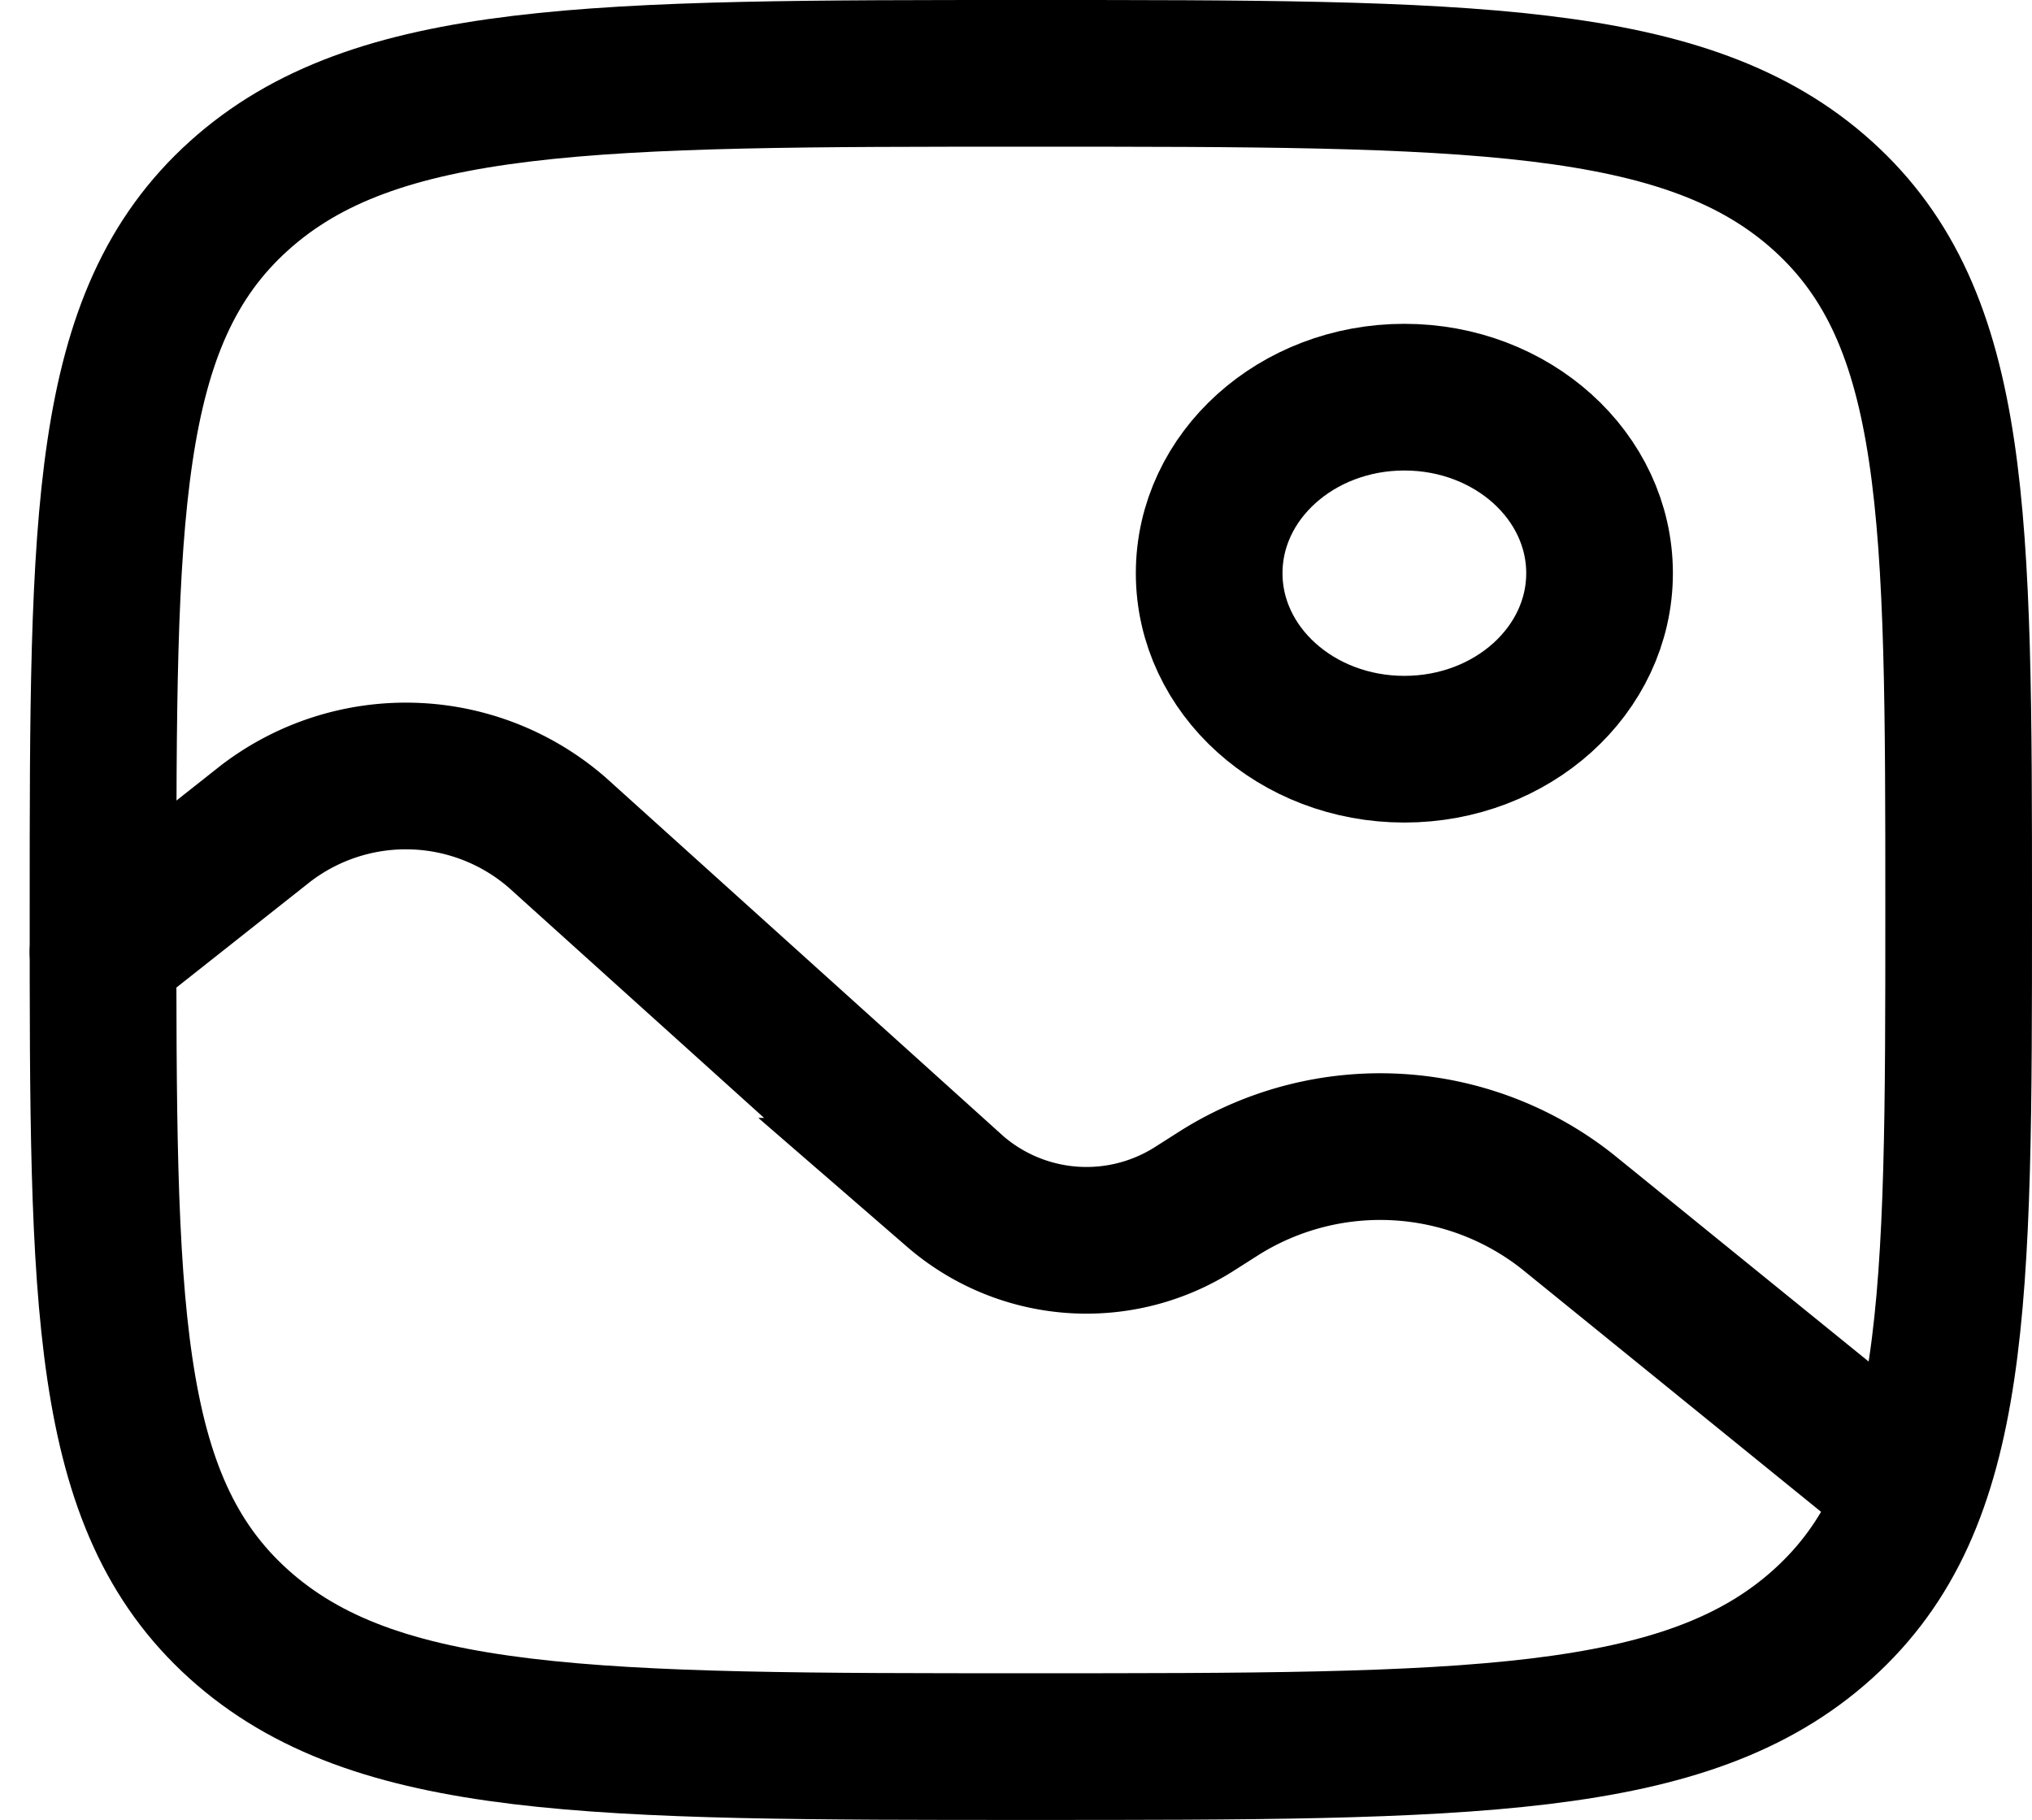 <svg xmlns="http://www.w3.org/2000/svg" width="34.635" height="31.019" viewBox="0 0 34.635 31.019">
  <g id="gallery-svgrepo-com" transform="translate(1.756 1.25)">
    <path id="Path_68" data-name="Path 68" d="M2,16.259C2,9.537,2,6.176,4.316,4.088S10.359,2,17.814,2,29,2,31.313,4.088s2.316,5.449,2.316,12.171,0,10.083-2.316,12.171-6.044,2.088-13.5,2.088-11.183,0-13.5-2.088S2,22.981,2,16.259Z" transform="translate(-2 -2)" fill="none" stroke="currentColor" stroke-width="2.5"/>
    <ellipse id="Ellipse_9" data-name="Ellipse 9" cx="3.327" cy="3" rx="3.327" ry="3" transform="translate(18.854 5.519)" fill="none" stroke="currentColor" stroke-width="2.5"/>
    <path id="Path_69" data-name="Path 69" d="M2,13.4,4.77,11.21a3.931,3.931,0,0,1,4.967.149l6.784,6.117a3.424,3.424,0,0,0,4.055.317l.472-.3a5.15,5.15,0,0,1,5.9.32l5.1,4.137" transform="translate(-2 1.577)" fill="none" stroke="currentColor" stroke-linecap="round" stroke-width="2.5"/>
  </g>
</svg>
